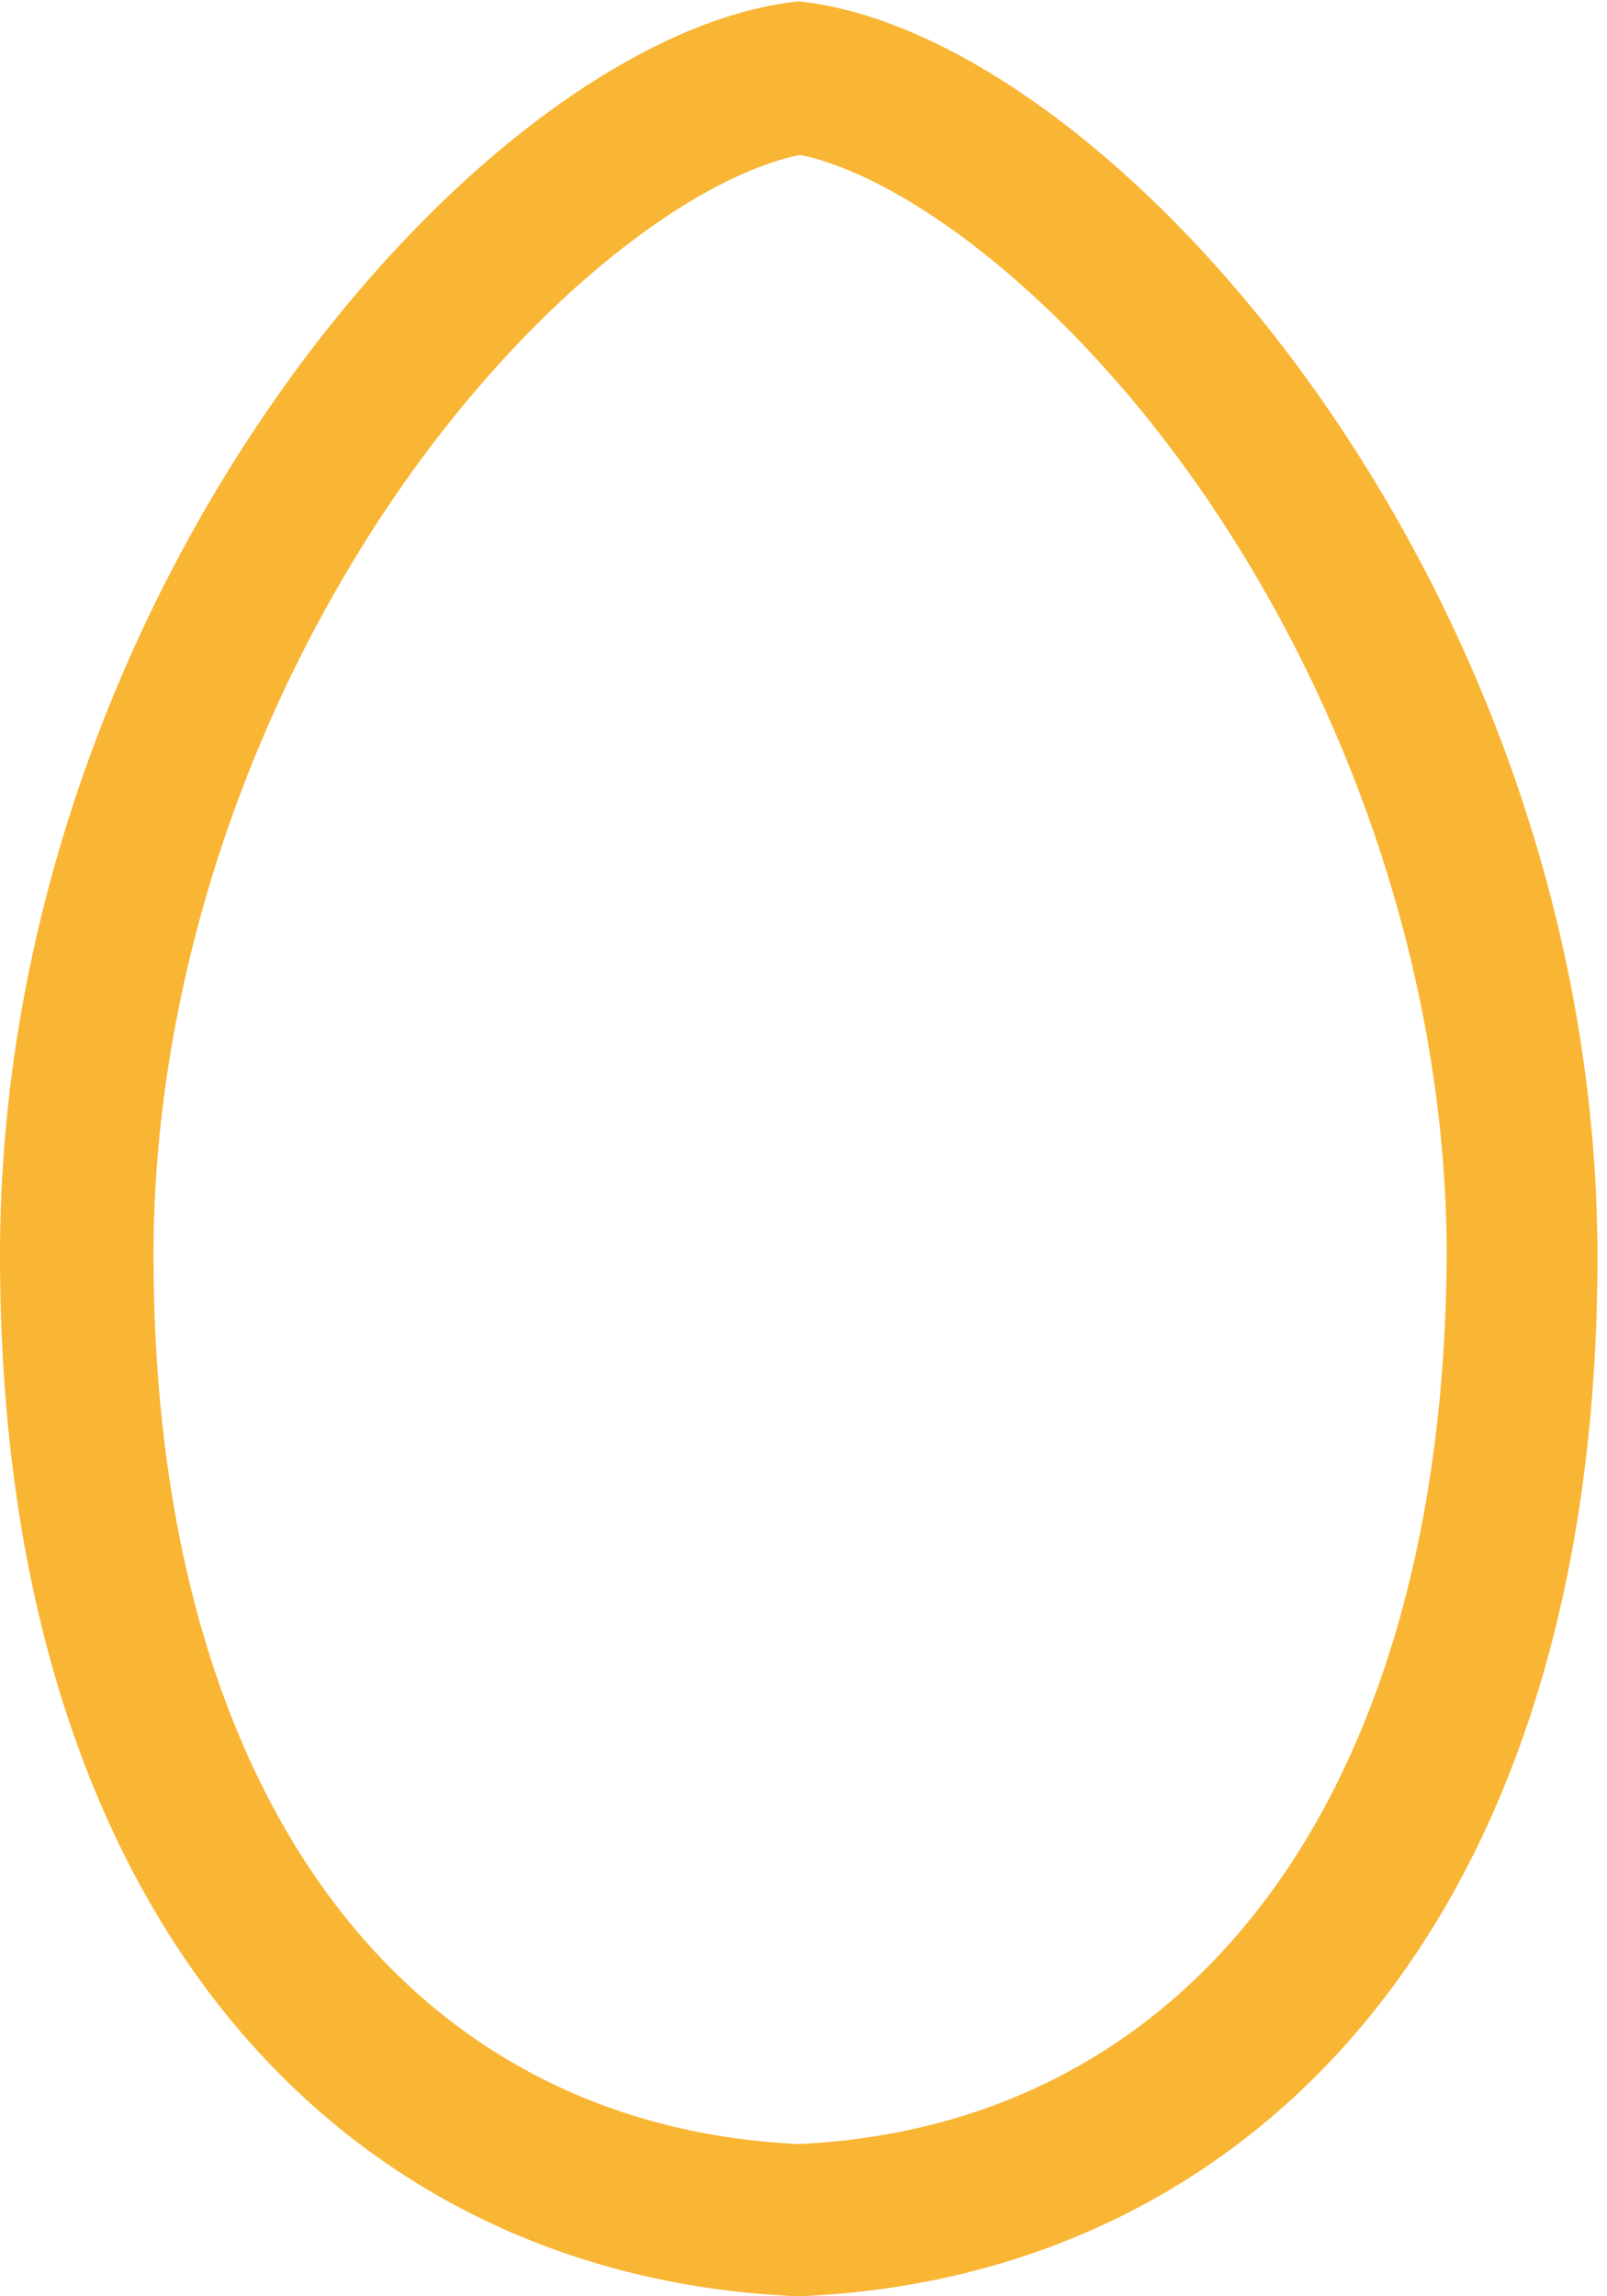 <?xml version="1.0" encoding="utf-8"?>
<!-- Generator: Adobe Illustrator 22.0.0, SVG Export Plug-In . SVG Version: 6.00 Build 0)  -->
<svg version="1.1" id="Слой_1" xmlns="http://www.w3.org/2000/svg" xmlns:xlink="http://www.w3.org/1999/xlink" x="0px" y="0px"
	 viewBox="0 0 118.3 169" style="enable-background:new 0 0 118.3 169;" xml:space="preserve">
<style type="text/css">
	.st0{fill:#F9B534;}
</style>
<path class="st0" d="M58.8,0.1C35.7,2.5,0,43.2,0,92.4c0,49.7,26.1,75.3,58.8,76.6c32.7-1.3,58.8-26.9,58.8-76.6
	C117.5,43.2,81.8,2.5,58.8,0.1z M58.8,157.8c-29.4-1.4-47.5-26.2-47.5-65.4c0-20.3,7.2-41.6,19.7-58.6c9.9-13.4,20.9-21,27.9-22.4
	c6.9,1.4,18,9,27.9,22.4c12.5,17,19.7,38.3,19.7,58.6C106.3,131.6,88.1,156.4,58.8,157.8z"/>
</svg>
